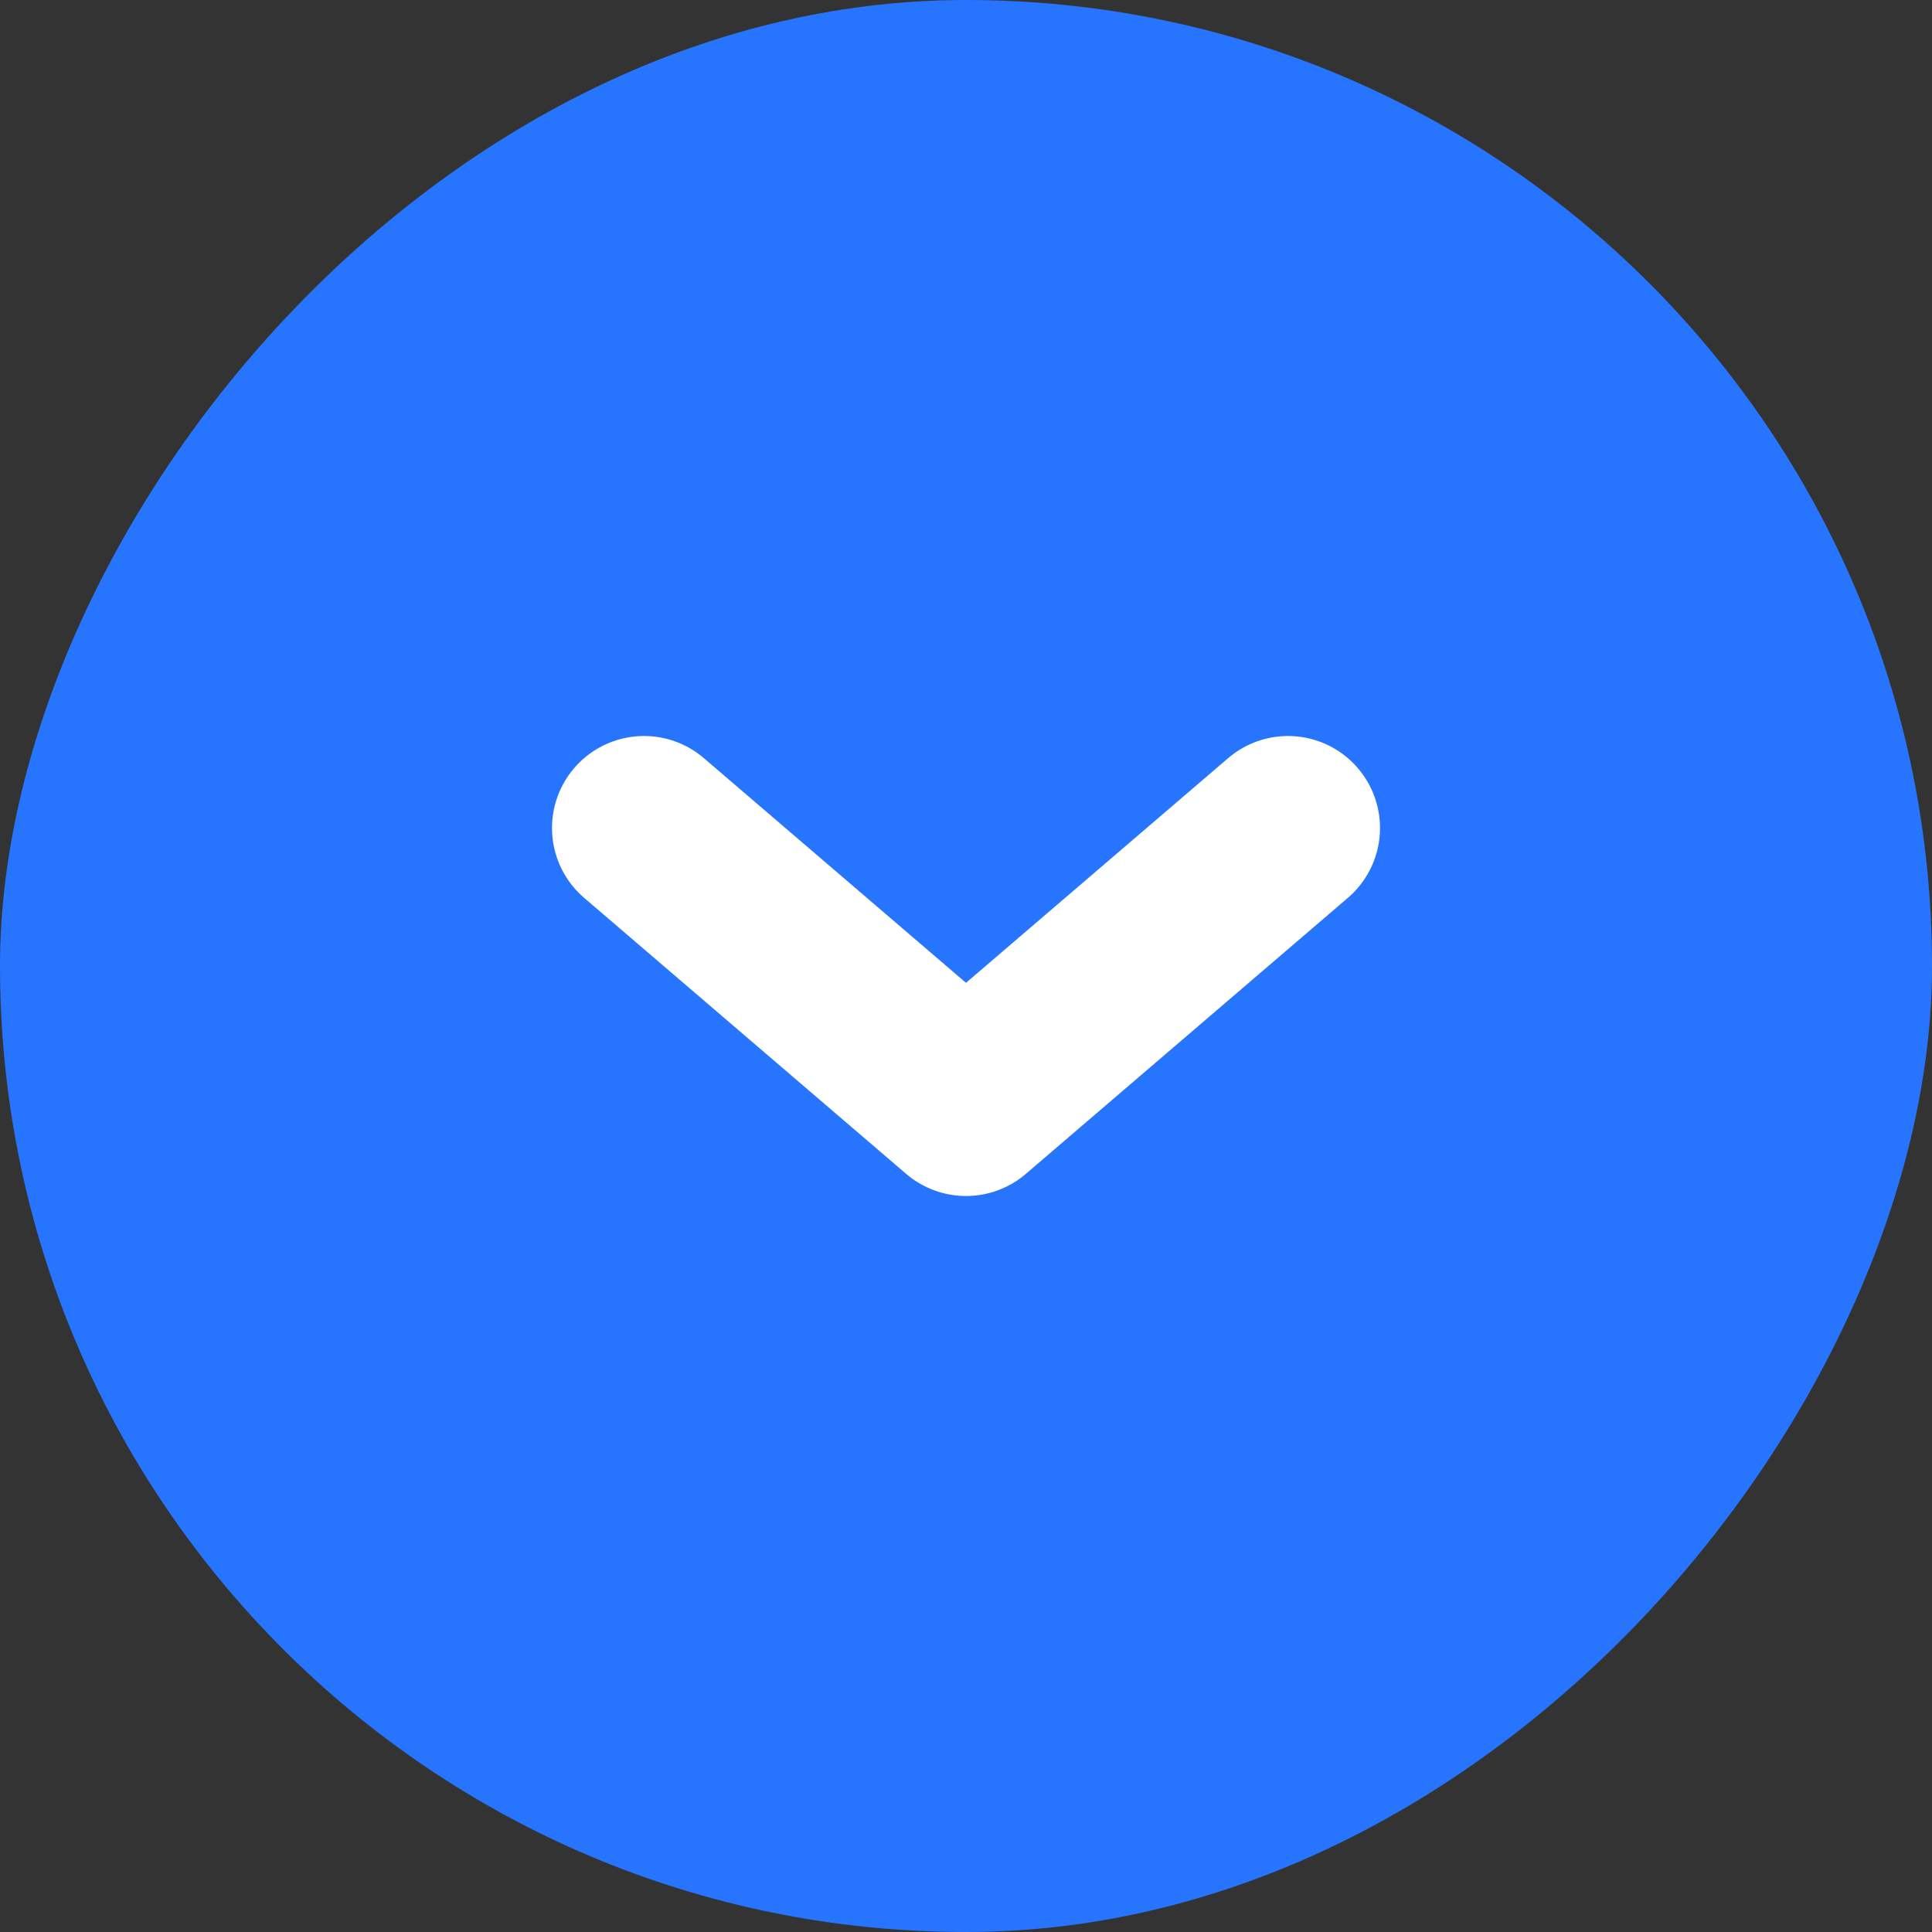 <svg width="21" height="21" viewBox="0 0 21 21" fill="none" xmlns="http://www.w3.org/2000/svg">
<rect x="0" y="0" width="21" height="21" fill="#333333" stroke="none"/>
<rect width="21" height="21" rx="10.5" transform="matrix(1 0 0 -1 0 21)" fill="#2775FF"/>
<path d="M14 9L10.5 12L7 9" stroke="white" stroke-width="2" stroke-linecap="round" stroke-linejoin="round"/>
</svg>
